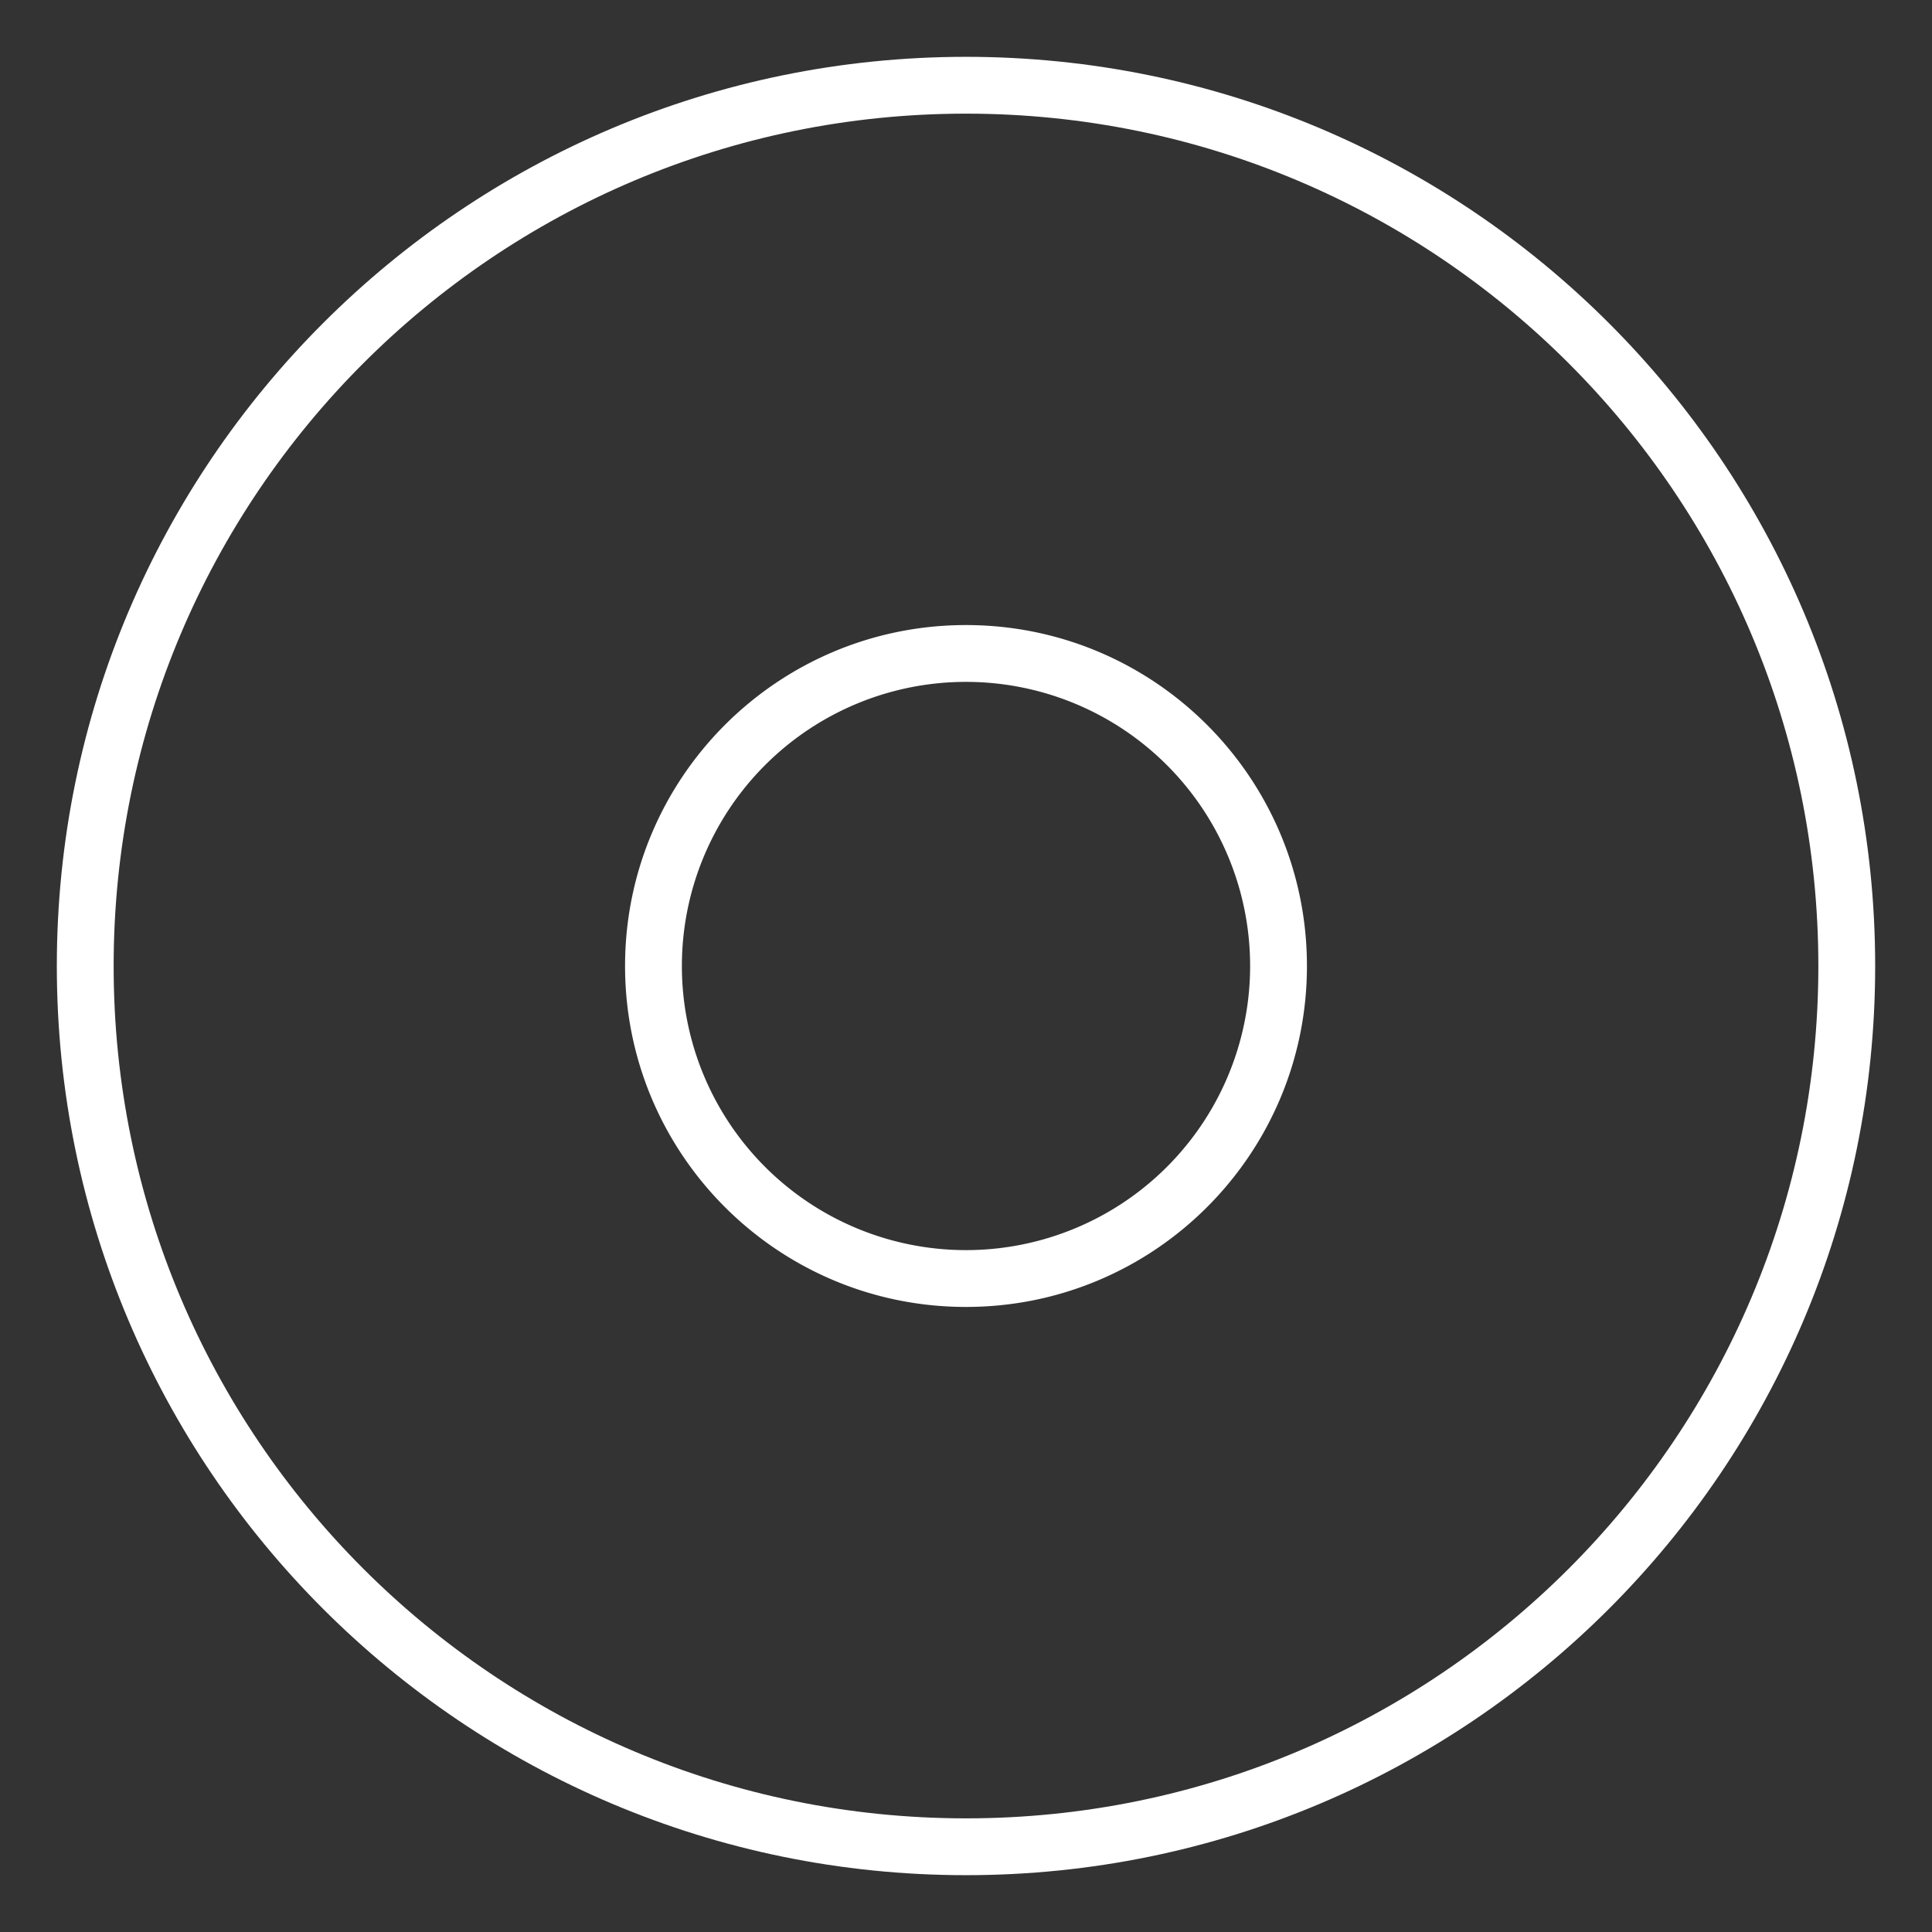 <?xml version="1.0" encoding="UTF-8" standalone="no"?>
<svg
   xmlns:dc="http://purl.org/dc/elements/1.1/"
   xmlns:cc="http://creativecommons.org/ns#"
   xmlns:rdf="http://www.w3.org/1999/02/22-rdf-syntax-ns#"
   xmlns:svg="http://www.w3.org/2000/svg"
   xmlns="http://www.w3.org/2000/svg"
   id="svg8"
   version="1.1"
   viewBox="0 0 34 34"
   height="34"
   width="34">
  <rect x="0" y="0" width="34" height="34" fill="#333333" stroke="none"/>
  <defs
     id="defs2" />
  <path
     style="opacity:1;vector-effect:none;fill:#ffffff;fill-opacity:1;stroke:none;stroke-width:3;stroke-linecap:round;stroke-linejoin:round;stroke-miterlimit:4;stroke-dasharray:none;stroke-dashoffset:0;stroke-opacity:1;paint-order:stroke markers fill"
     d="M 17,1 C 8.163,1 1,8.163 1,17 1,25.837 8.163,33 17,33 25.837,33 33,25.837 33,17 33,8.163 25.837,1 17,1 Z m 0,1 C 25.284,2 32,8.716 32,17 32,25.284 25.284,32 17,32 8.716,32 2,25.284 2,17 2,8.716 8.716,2 17,2 Z"
     id="path831" />
  <path
     id="path816"
     d="M 17 11 C 13.686 11 11 13.686 11 17 C 11 20.314 13.686 23 17 23 C 20.314 23 23 20.314 23 17 C 23 13.686 20.314 11 17 11 z M 17 12 A 5 5 0 0 1 22 17 A 5 5 0 0 1 17 22 A 5 5 0 0 1 12 17 A 5 5 0 0 1 17 12 z "
     style="opacity:1;fill:#ffffff;fill-opacity:1;stroke:none;stroke-width:1.714;stroke-linecap:butt;stroke-linejoin:miter;stroke-miterlimit:4;stroke-dasharray:none;stroke-opacity:1" />
</svg>
